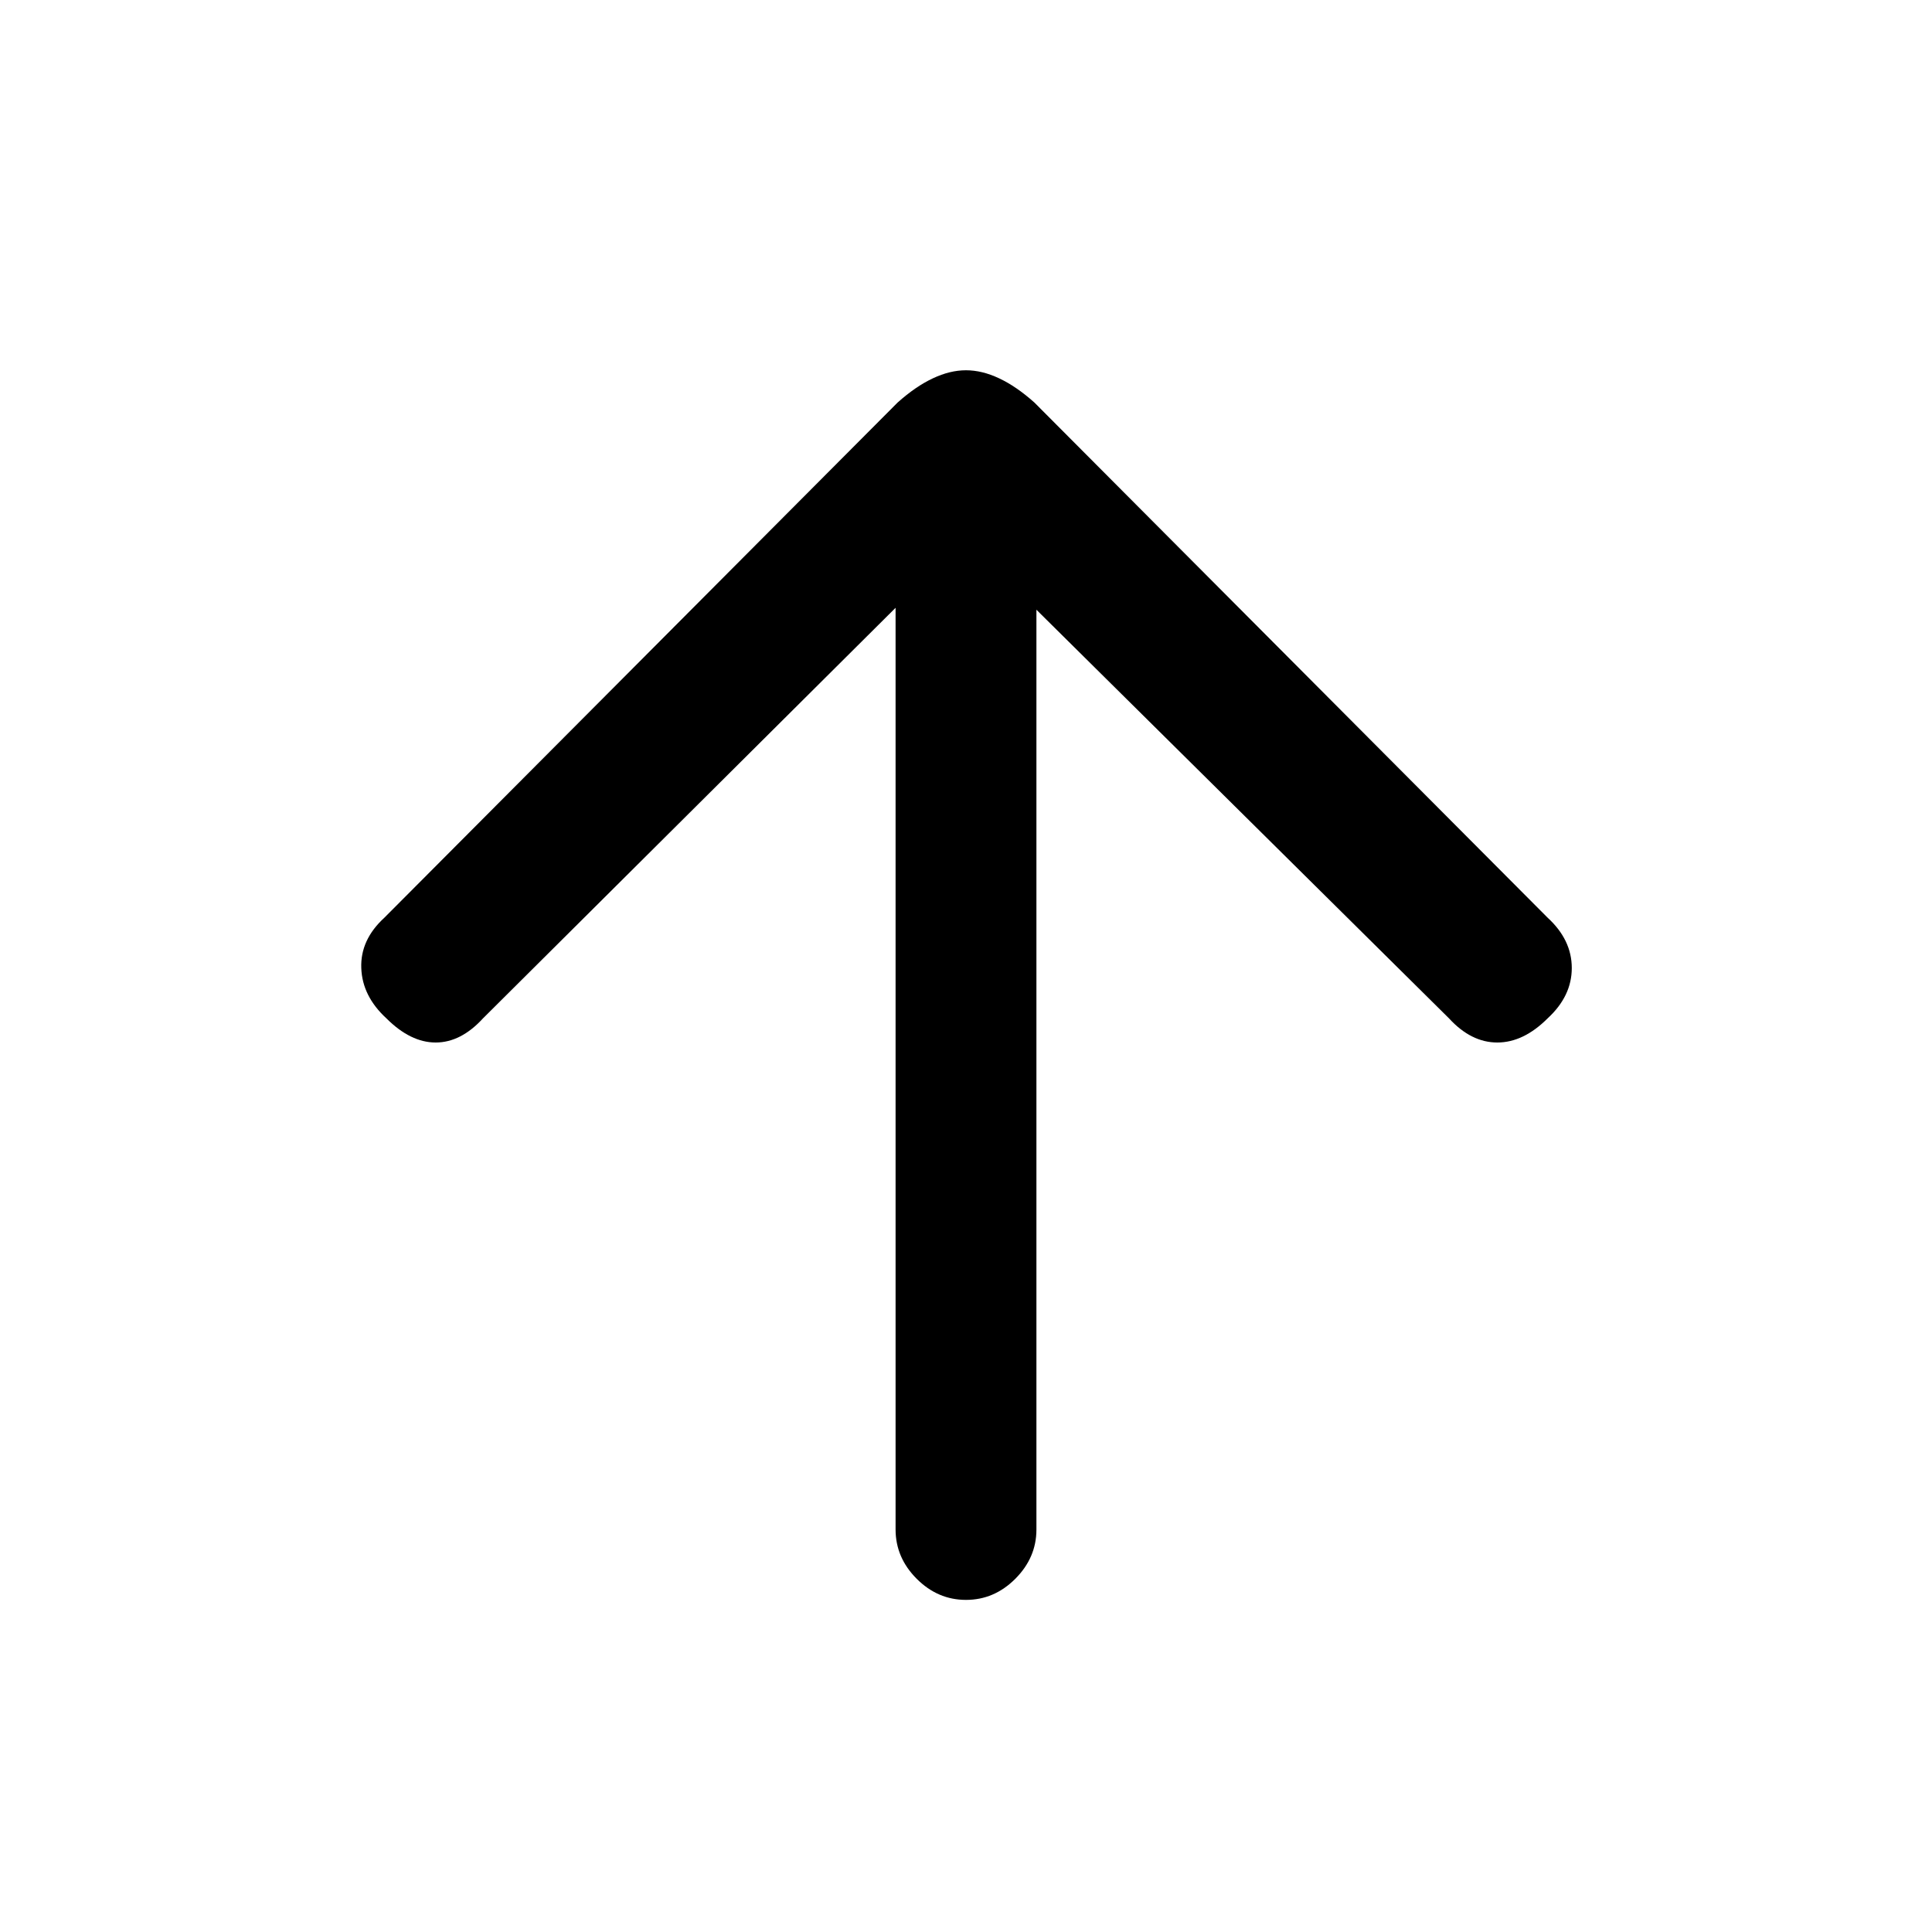<svg xmlns="http://www.w3.org/2000/svg" height="20" width="20"><path d="M10 16.562q-.292 0-.51-.218-.219-.219-.219-.511V6.292L5 10.542q-.229.25-.49.25-.26 0-.51-.25-.25-.23-.26-.521-.011-.292.239-.521l5.313-5.333q.187-.167.364-.25.177-.084.344-.084.167 0 .344.084.177.083.364.25L16.021 9.5q.25.229.25.521 0 .291-.25.521-.25.25-.521.25t-.5-.25l-4.271-4.23v9.521q0 .292-.219.511-.218.218-.51.218Z"/></svg>